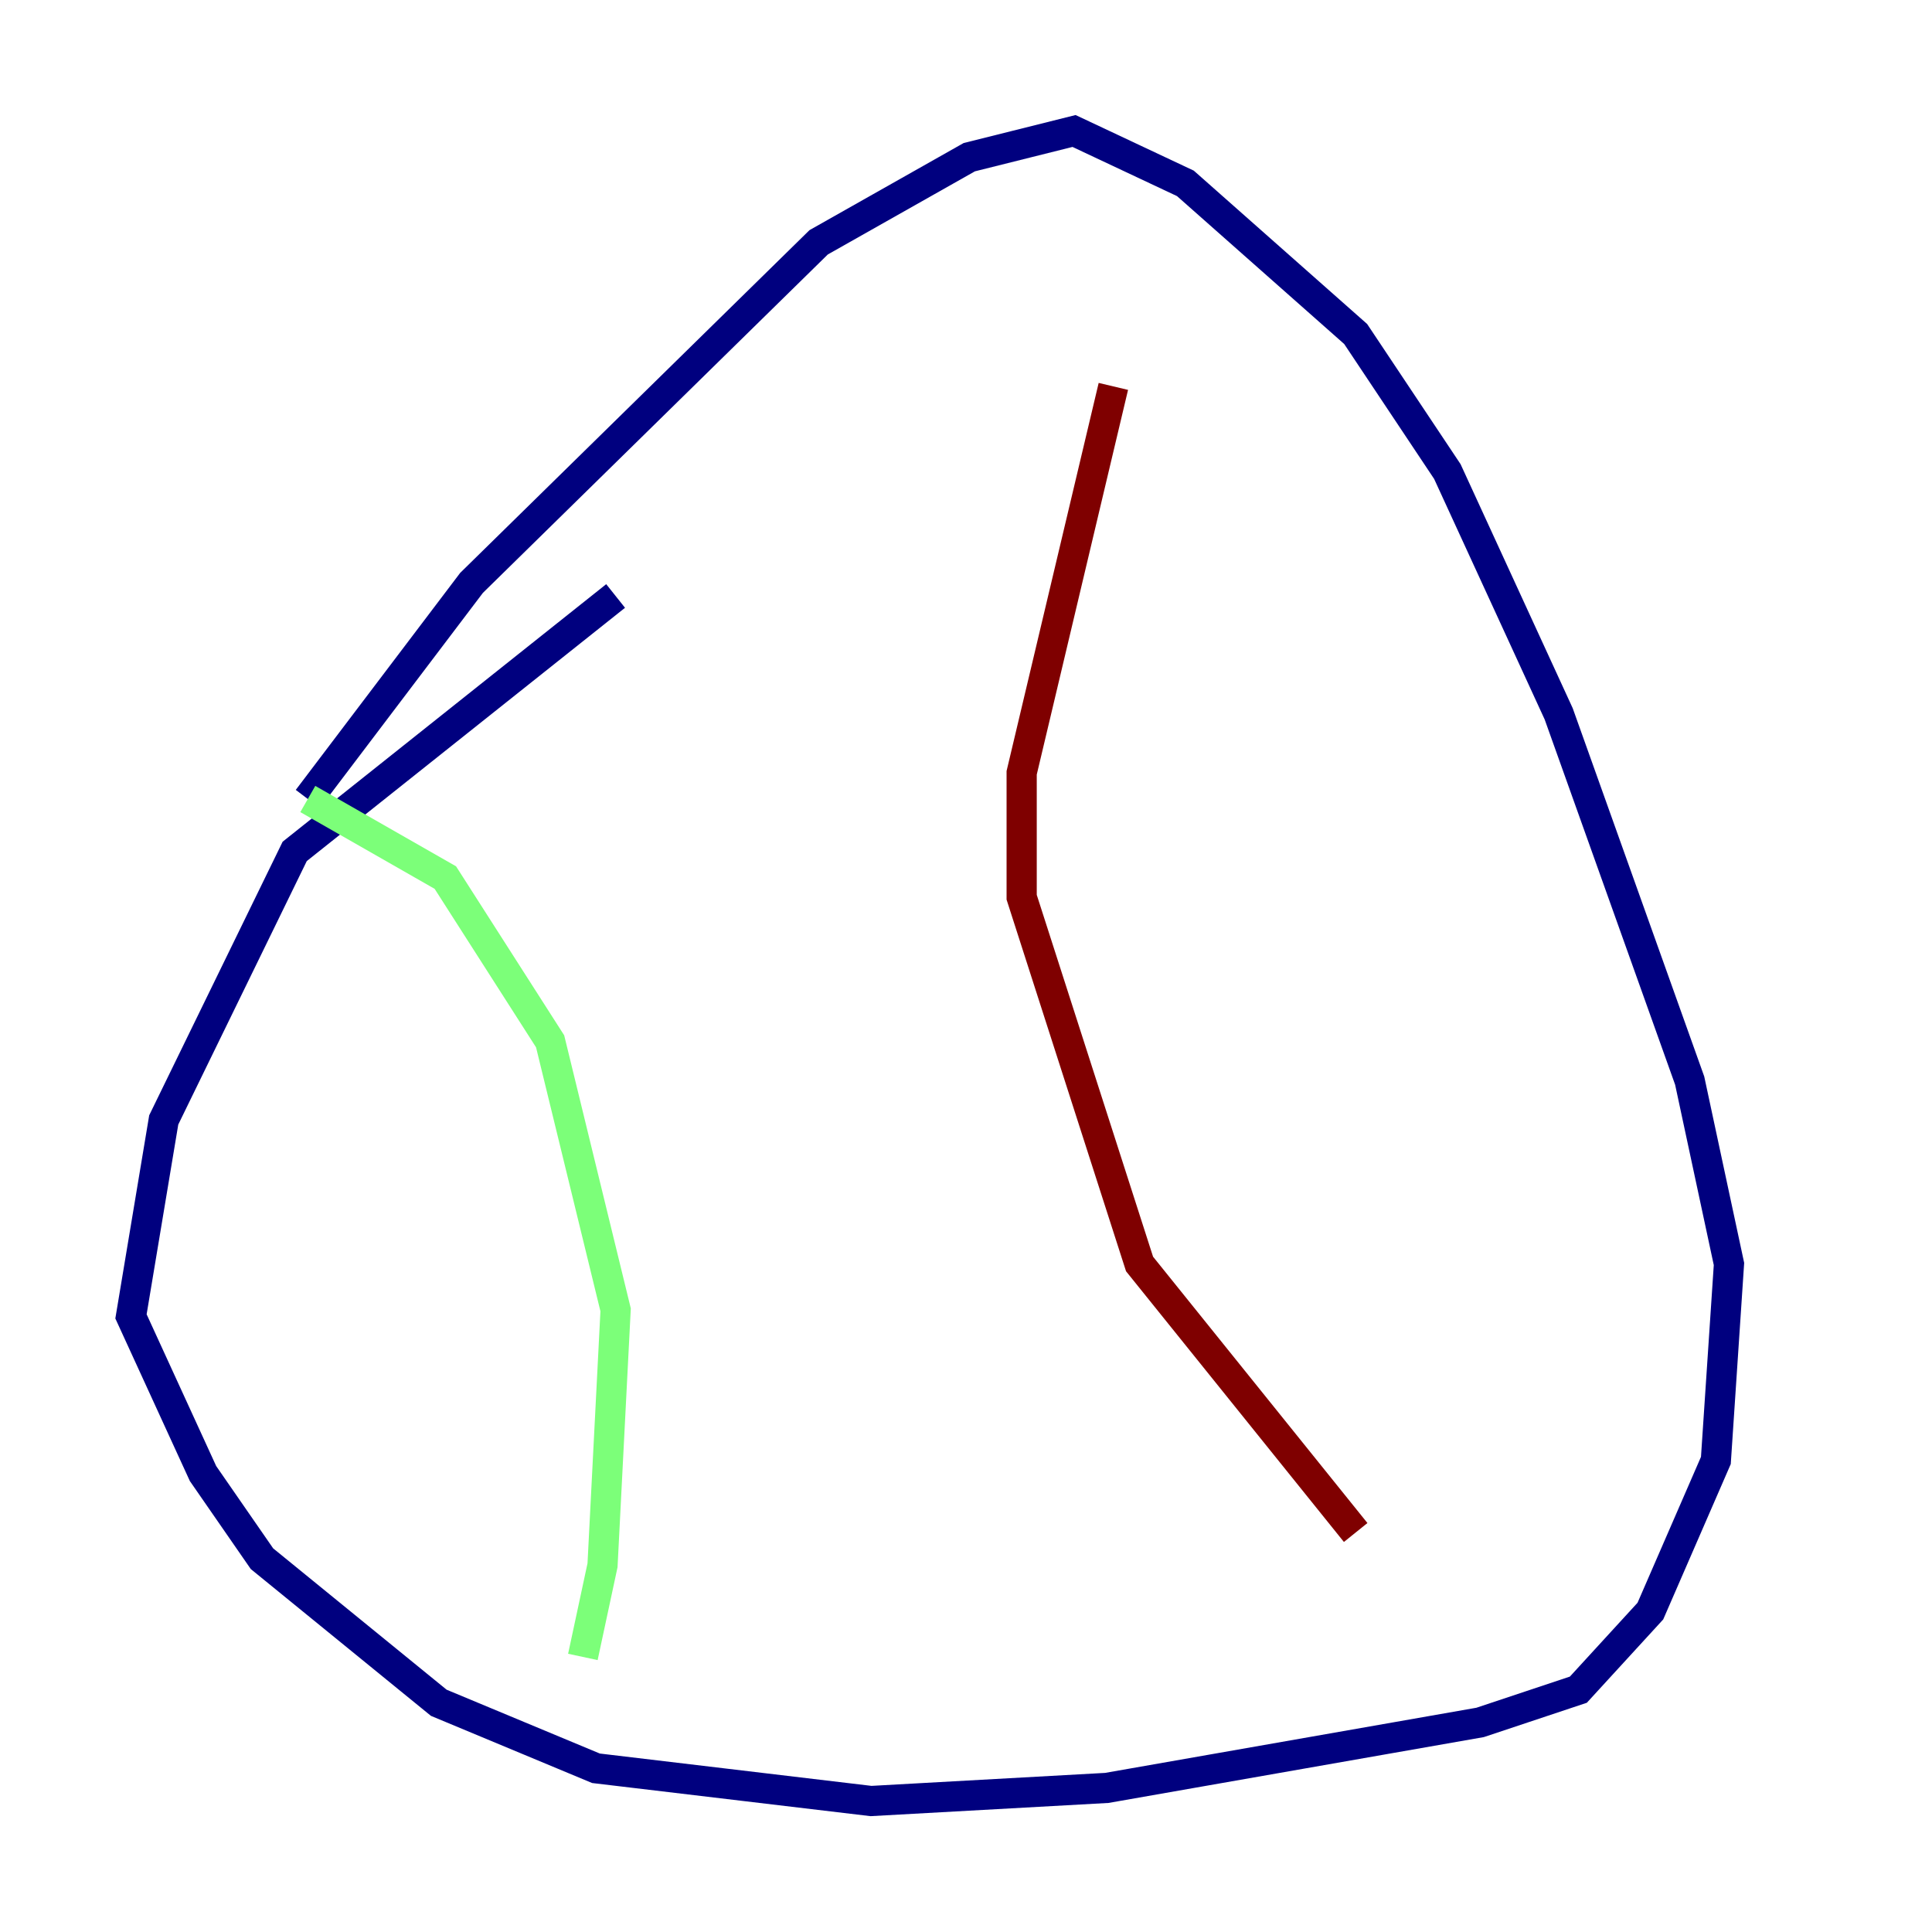 <?xml version="1.0" encoding="utf-8" ?>
<svg baseProfile="tiny" height="128" version="1.2" viewBox="0,0,128,128" width="128" xmlns="http://www.w3.org/2000/svg" xmlns:ev="http://www.w3.org/2001/xml-events" xmlns:xlink="http://www.w3.org/1999/xlink"><defs /><polyline fill="none" points="40.786,39.485 19.525,56.407 10.848,74.197 8.678,87.214 13.451,97.627 17.356,103.268 29.071,112.814 39.485,117.153 57.709,119.322 73.329,118.454 98.061,114.115 104.57,111.946 109.342,106.739 113.681,96.759 114.549,83.742 111.946,71.593 103.268,47.295 95.891,31.241 89.817,22.129 78.536,12.149 71.159,8.678 64.217,10.414 54.237,16.054 31.241,38.617 20.393,52.936" stroke="#00007f" stroke-width="2" /><polyline fill="none" points="20.393,52.936 29.505,58.142 36.447,68.99 40.786,86.78 39.919,103.702 38.617,109.776" stroke="#7cff79" stroke-width="2" /><polyline fill="none" points="73.763,25.6 67.688,51.2 67.688,59.444 75.498,83.742 89.817,101.532" stroke="#7f0000" stroke-width="2" /></svg>